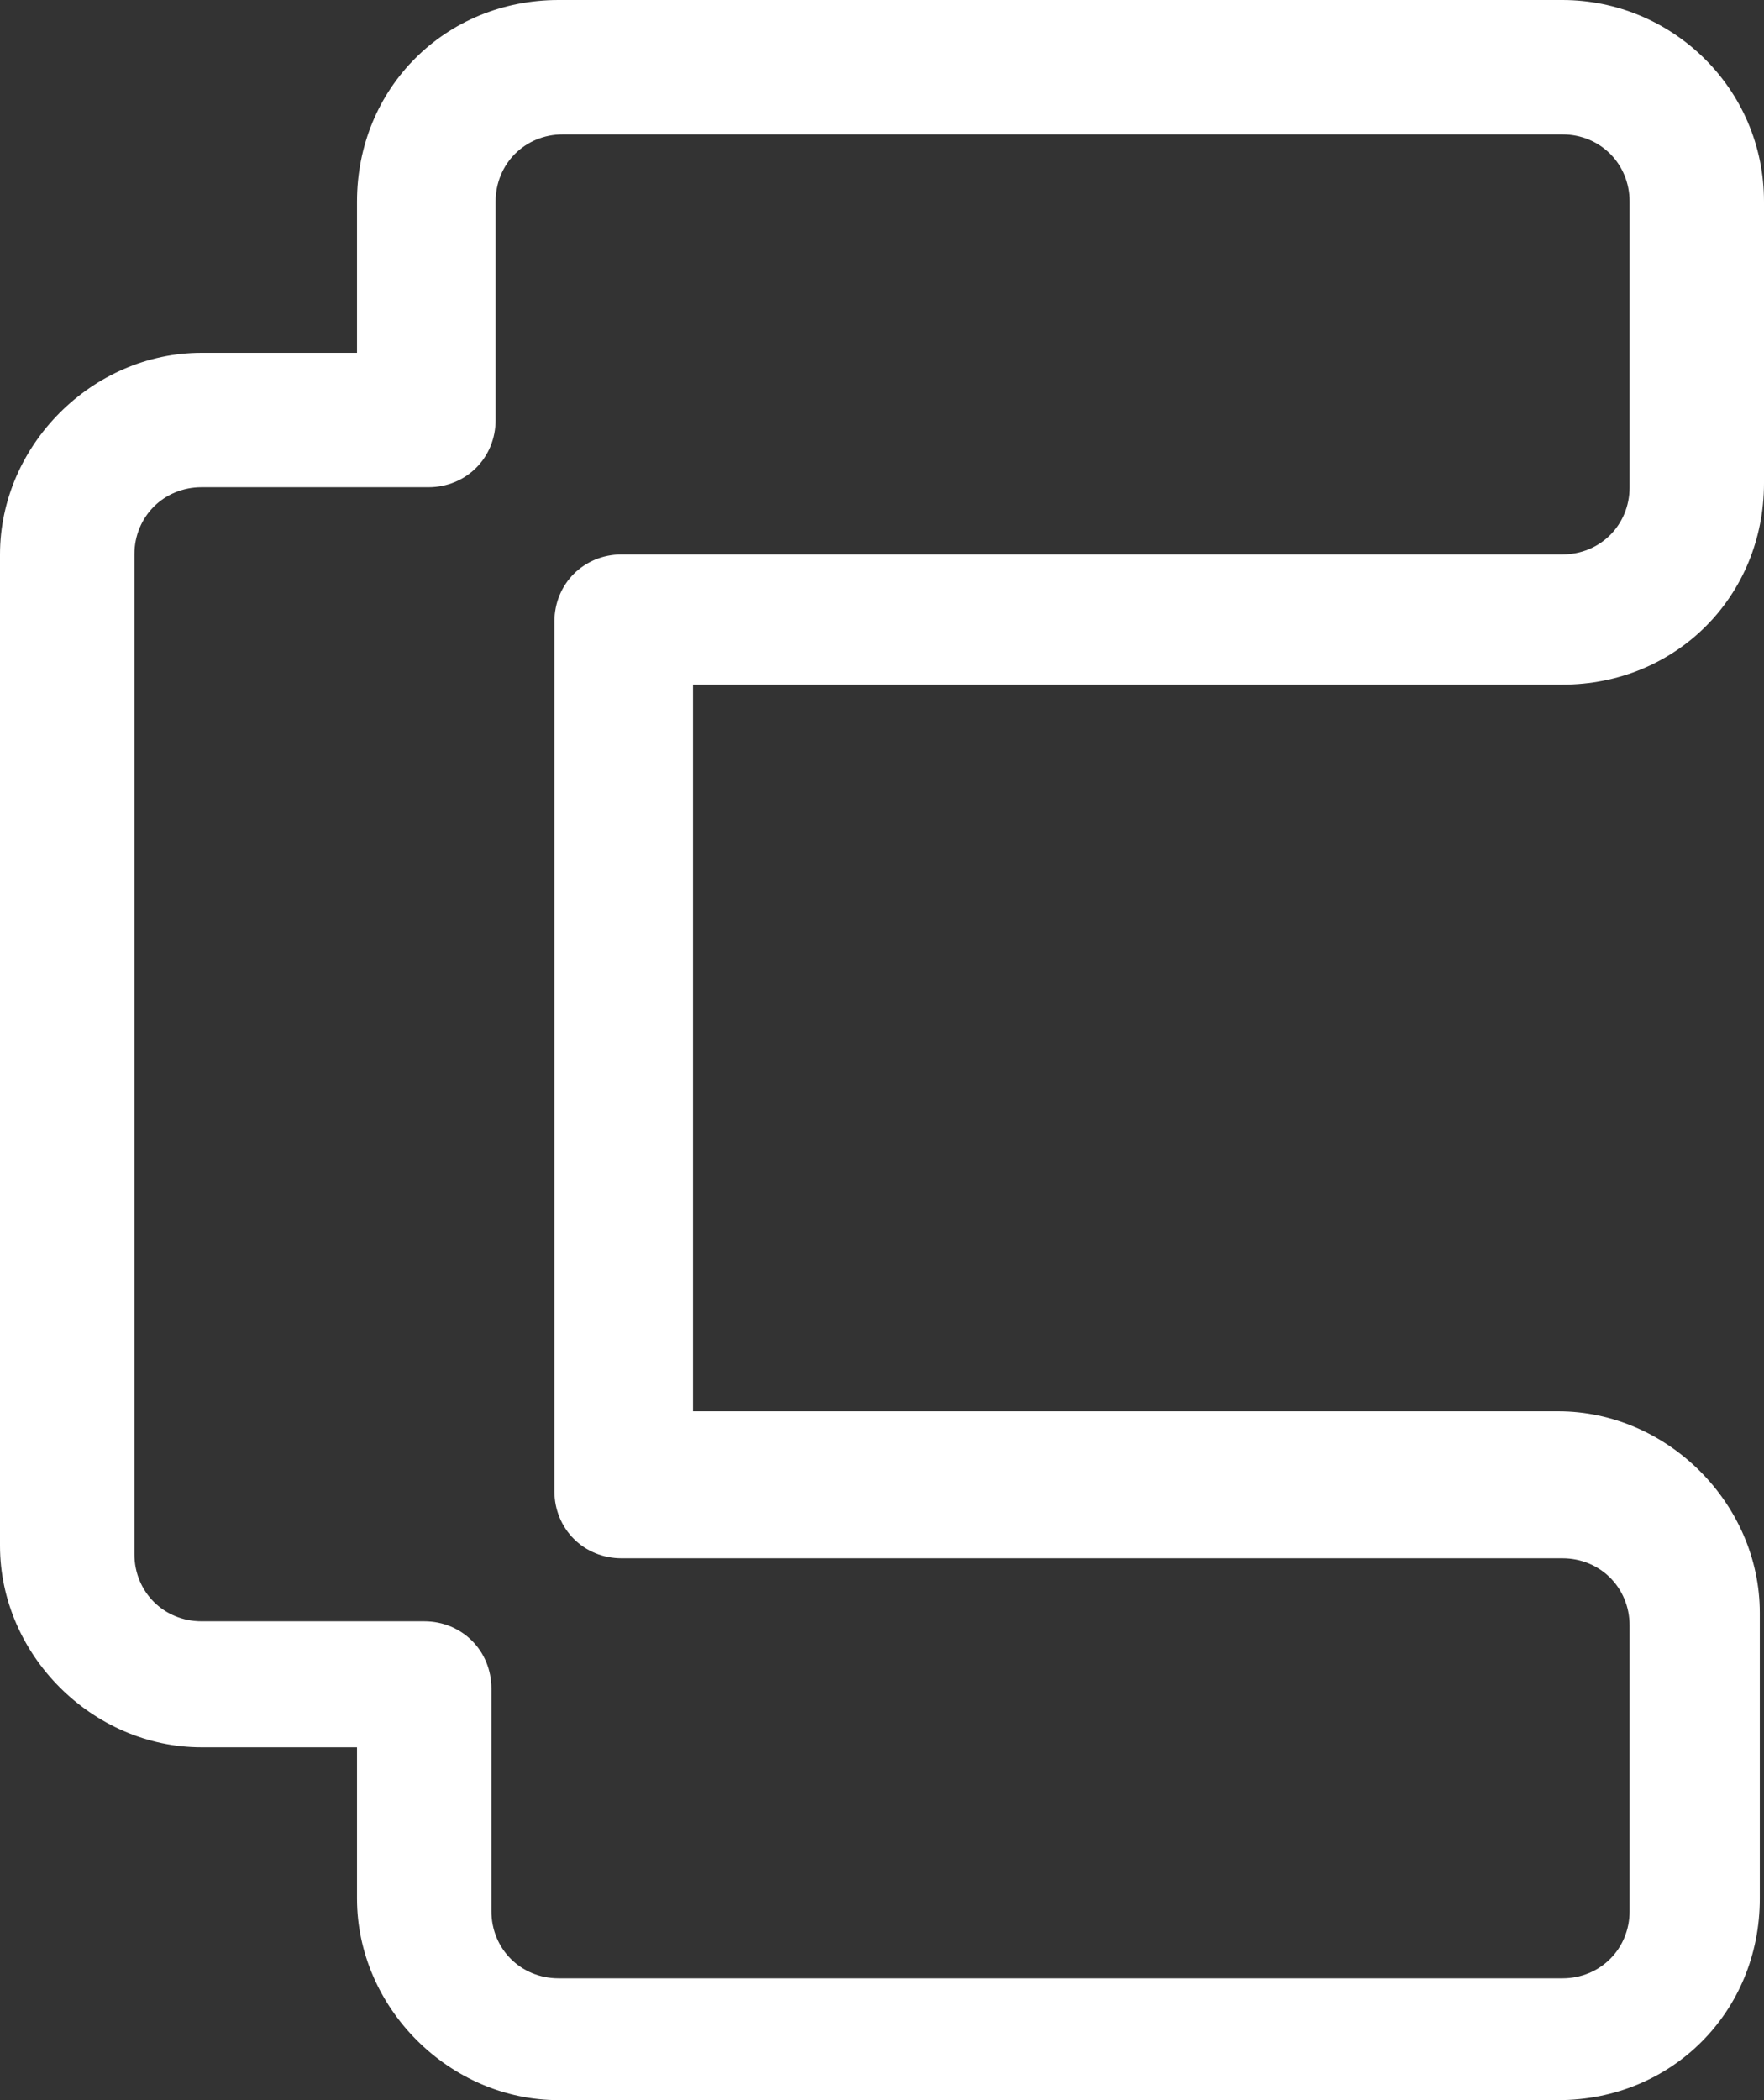 <svg xmlns="http://www.w3.org/2000/svg" viewBox="0 0 42 50" style="enable-background:new 0 0 42 50" xml:space="preserve"><rect x="0" y="0" width="42" height="50" fill="#333333" stroke="none"/><path d="M37.2 3.2c.9 0 1.6.7 1.6 1.6v6.8c0 .9-.7 1.6-1.6 1.6H14.8c-.9 0-1.6.7-1.6 1.6v20.7c0 .9.7 1.6 1.6 1.6h22.4c.9 0 1.6.7 1.6 1.6v6.8c0 .9-.7 1.6-1.6 1.6H13.3c-.9 0-1.6-.7-1.6-1.6v-5.3c0-.9-.7-1.6-1.6-1.6H4.8c-.9 0-1.6-.7-1.6-1.6V13.2c0-.9.7-1.6 1.6-1.6h5.4c.9 0 1.6-.7 1.6-1.6V4.8c0-.9.7-1.6 1.6-1.6h23.8zm0-3.2H13.3c-2.7 0-4.8 2.1-4.8 4.8v3.6H4.8C2.2 8.4 0 10.6 0 13.2v23.6c0 2.6 2.2 4.8 4.8 4.8h3.7v3.6c0 2.6 2.2 4.8 4.8 4.8h23.8c2.7 0 4.8-2.1 4.8-4.8v-6.8c0-2.6-2.2-4.8-4.8-4.8H16.5V16.3h20.7c2.7 0 4.8-2.1 4.8-4.8V4.8C42 2.1 39.8 0 37.2 0z" style="fill:#fff"/></svg>